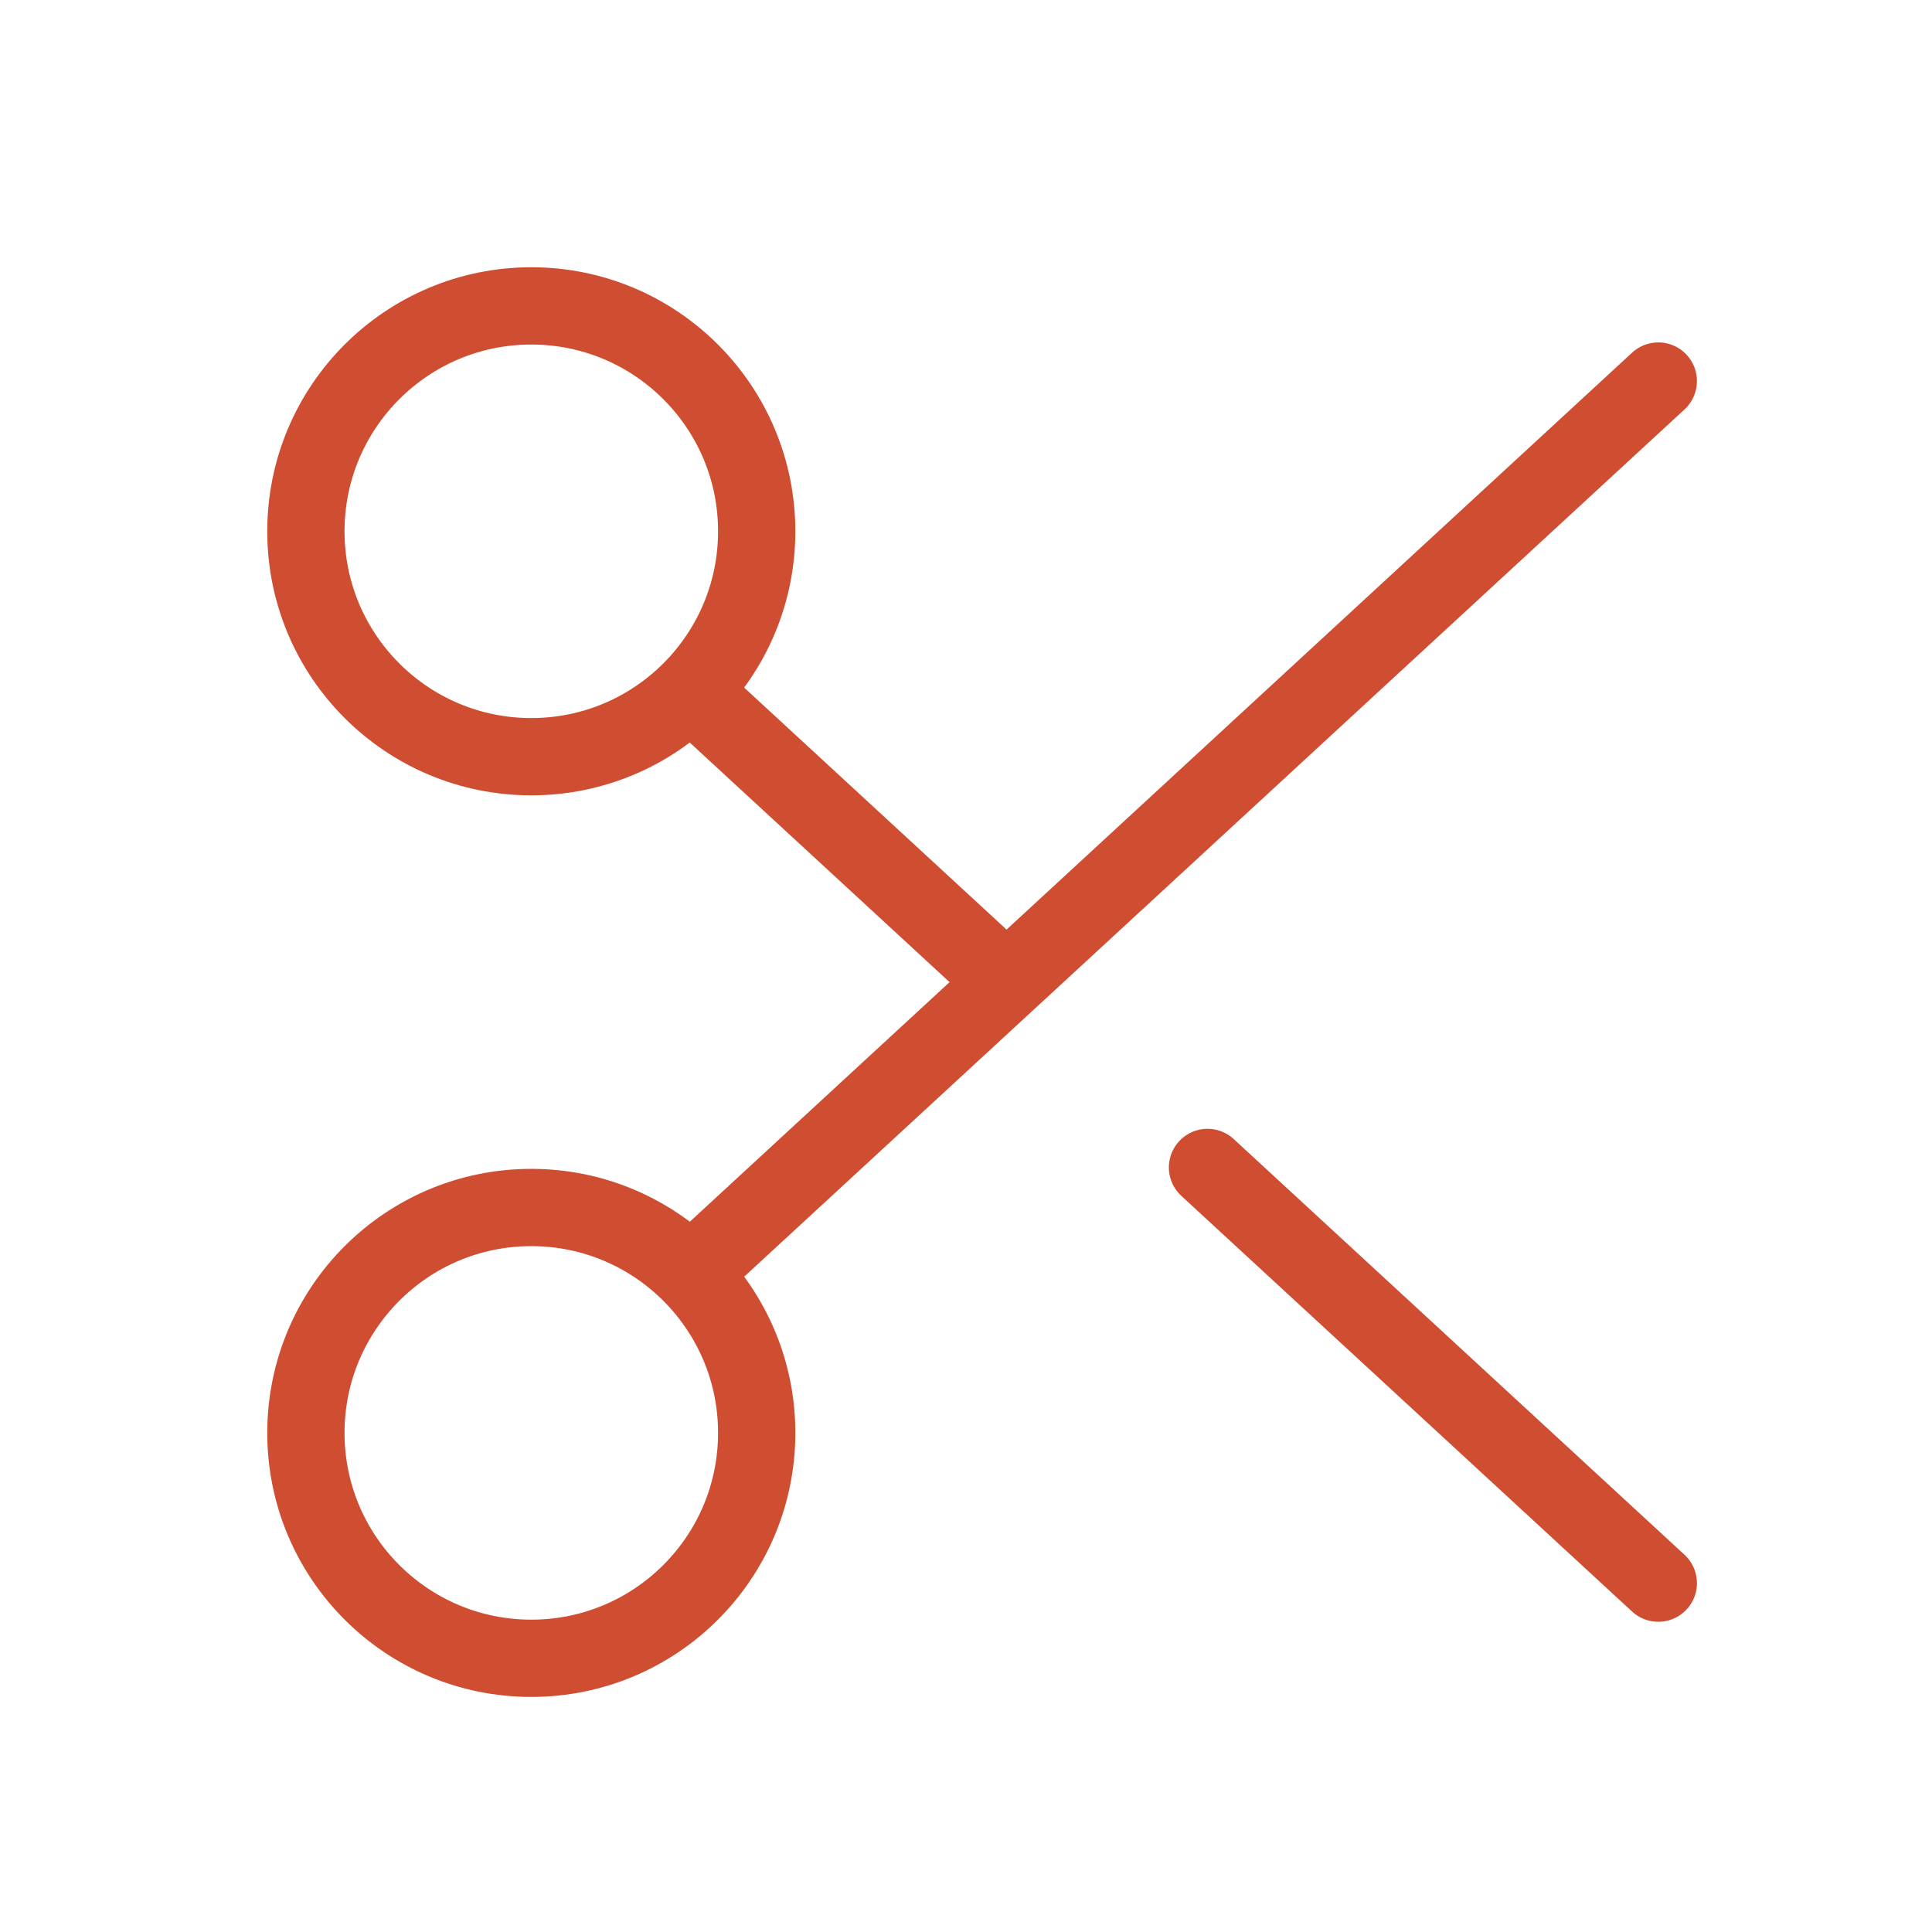 <svg width="30" height="30" viewBox="0 0 30 30" fill="none" xmlns="http://www.w3.org/2000/svg">
<path d="M10.76 19.742L25.75 5.917M15.629 15.25L10.758 10.758M25.75 24.583L18.75 18.128M11.75 8.25C11.75 10.183 10.183 11.75 8.25 11.75C6.317 11.75 4.75 10.183 4.75 8.25C4.75 6.317 6.317 4.75 8.25 4.75C10.183 4.75 11.75 6.317 11.75 8.25ZM11.75 22.25C11.75 24.183 10.183 25.75 8.25 25.75C6.317 25.75 4.75 24.183 4.75 22.25C4.75 20.317 6.317 18.75 8.25 18.75C10.183 18.75 11.75 20.317 11.75 22.25Z" stroke="#CF4E32" stroke-width="1.2" stroke-linecap="round" stroke-linejoin="round"/>
</svg>
